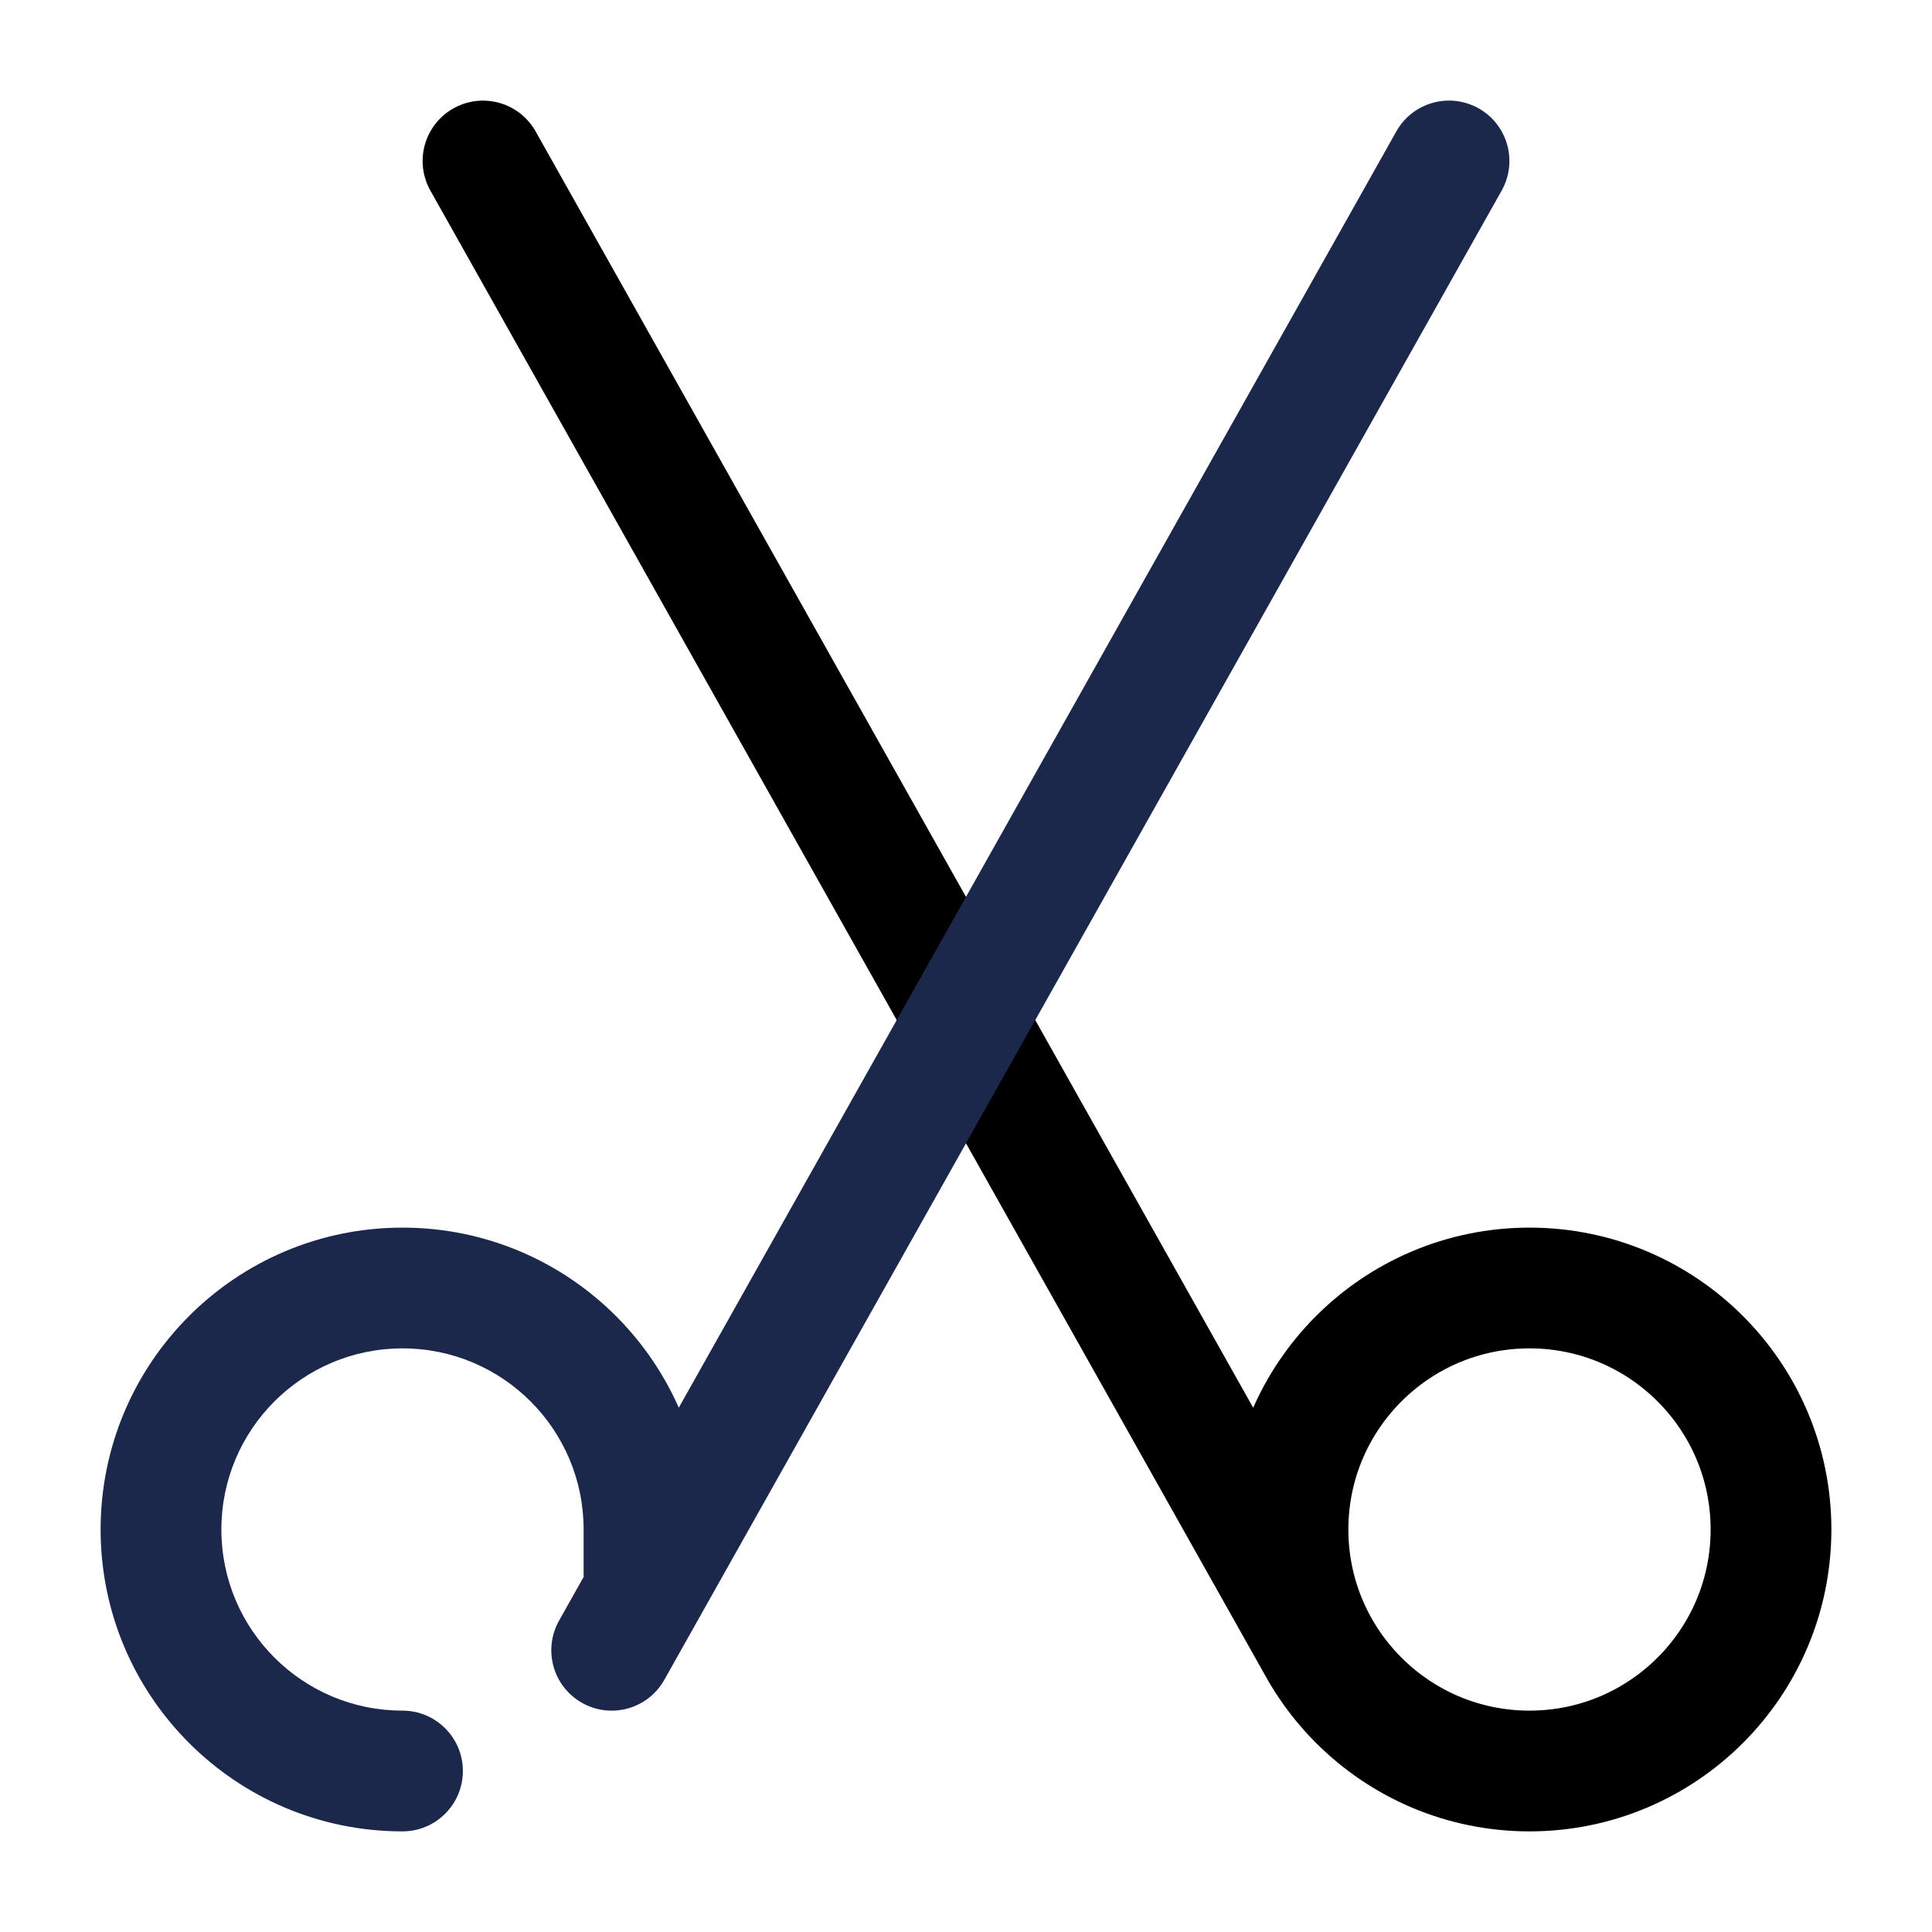 <svg width="24" height="24" viewBox="0 0 24 24" fill="none" xmlns="http://www.w3.org/2000/svg"><g id="Broken / Essentional, UI / Scissors"><path id="Vector" d="M16.401 20.5L6 2M22 19C22 20.657 20.657 22 19 22C17.343 22 16 20.657 16 19C16 17.343 17.343 16 19 16C20.657 16 22 17.343 22 19Z" stroke="currentColor" stroke-width="1.5" stroke-linecap="round"/><path id="Vector_2" d="M5 21.25C5.414 21.25 5.75 21.586 5.75 22C5.75 22.414 5.414 22.75 5 22.75V21.25ZM8.75 19V19.75H7.25V19H8.75ZM8.252 20.868C8.049 21.229 7.592 21.357 7.231 21.154C6.87 20.951 6.742 20.494 6.945 20.132L8.252 20.868ZM17.346 1.632C17.549 1.271 18.006 1.143 18.368 1.346C18.729 1.549 18.857 2.006 18.654 2.368L17.346 1.632ZM2.75 19C2.75 20.243 3.757 21.25 5 21.25V22.75C2.929 22.75 1.25 21.071 1.25 19H2.75ZM7.25 19C7.25 17.757 6.243 16.75 5 16.75V15.25C7.071 15.25 8.75 16.929 8.75 19H7.25ZM5 16.75C3.757 16.75 2.75 17.757 2.75 19H1.25C1.25 16.929 2.929 15.25 5 15.25V16.75ZM6.945 20.132L17.346 1.632L18.654 2.368L8.252 20.868L6.945 20.132Z" fill="#1C274C"/></g></svg>